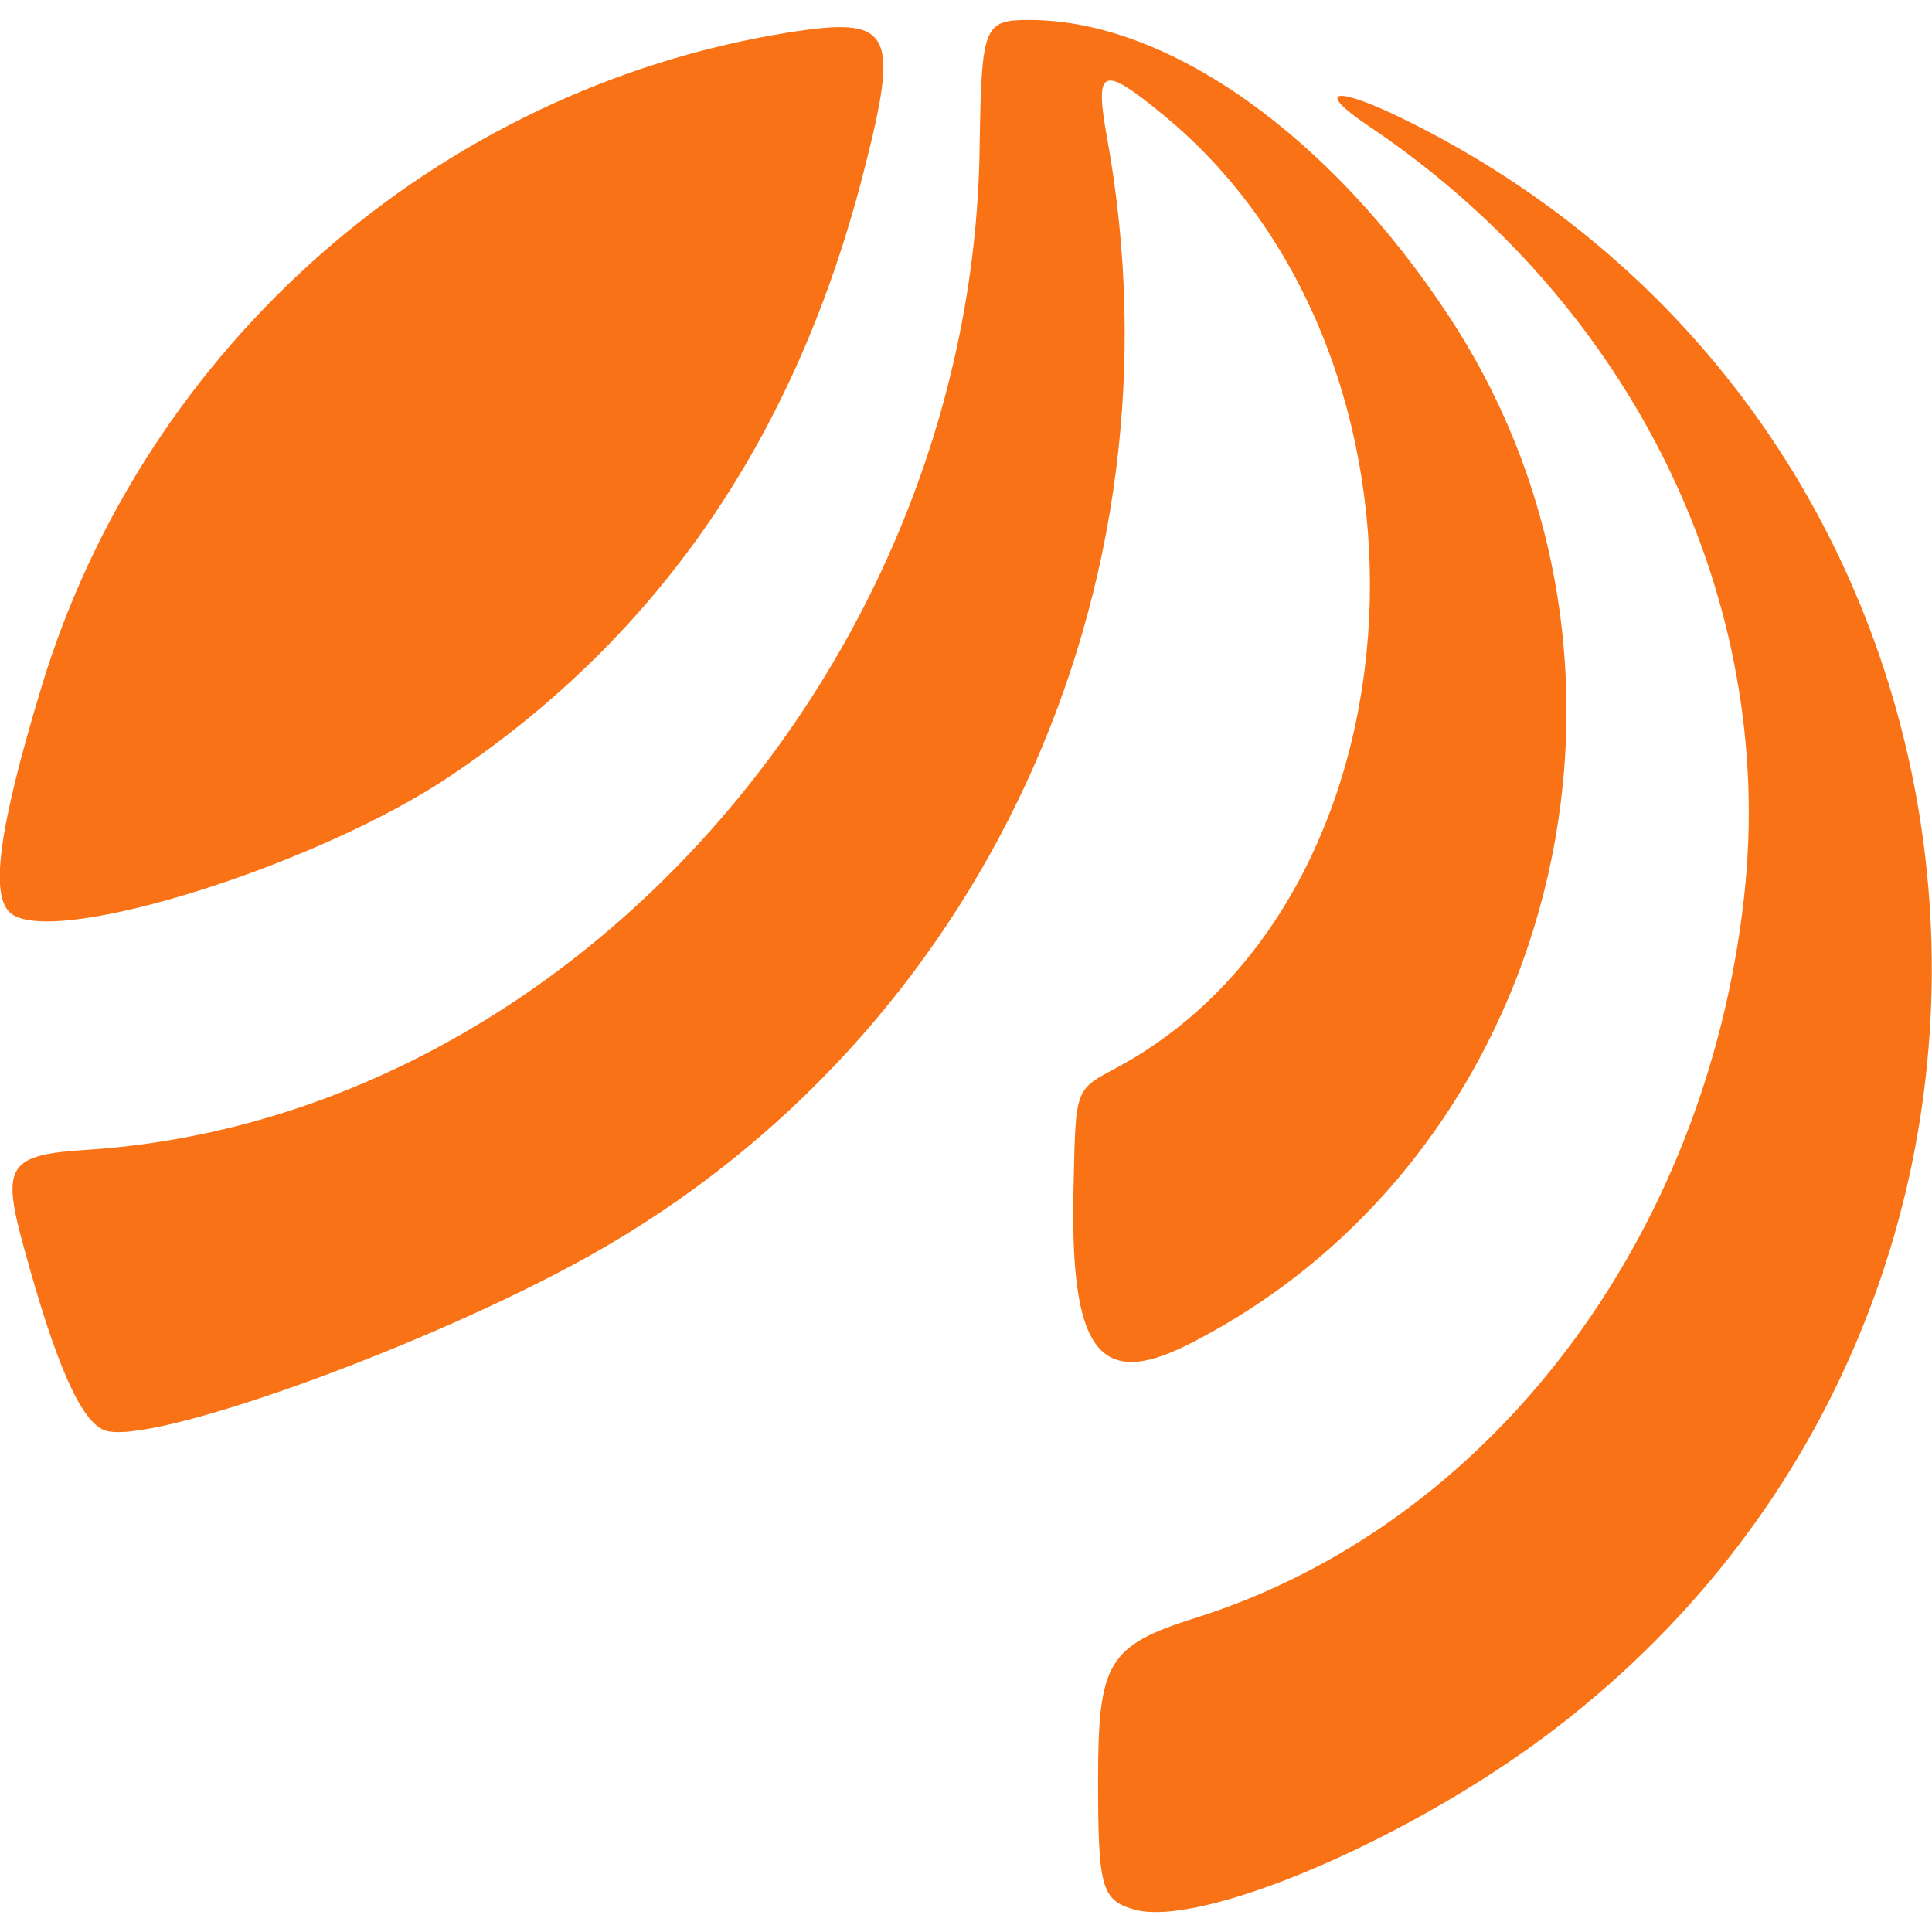 <svg xmlns="http://www.w3.org/2000/svg" xml:space="preserve" viewBox="0 0 512 512"><path d="M300.4 506c-8.5-2.5-9.4-5.9-9.4-34.2 0-31.3 2.6-35.7 25.7-43 77.8-24.5 135.4-100.1 145.5-191.1C471 159.1 432.7 80.5 363 33.6c-15.2-10.2-9.2-11.1 10.1-1.5 168 83.6 187.7 315.1 36.3 428.1-38 28.3-91.8 50.9-109 45.8M27.6 379c-6.2-2.5-12.8-17.3-21.3-48.5-6-21.7-4.2-24.5 16.9-25.8C150 296.4 257.4 176.2 259.6 39.8c.5-33.2 1-34.5 13.3-34.5 36.4 0 79.4 30.3 111 78.4 61.6 93.4 28.7 223.2-69 272.6-23.8 12-31.4 1.6-30.4-41.6.6-26.7.2-25.7 11.7-31.9 83.2-45.1 90.3-187.7 12.5-252-16.7-13.8-18.7-13-15.3 5.8 21.6 119.4-33.2 237.9-137 296.1C112.8 357.1 39 383.6 27.6 379M3.2 242.3c-6.1-4.2-3.7-22.4 7.9-60.6C38.5 91.6 116 23.7 208.4 8.7c28-4.5 30.1-.8 20.6 36.4-17.9 70.3-54.1 123.3-109.6 160.5-34.8 23.5-103.7 45.2-116.2 36.7" style="fill:#f97316"/></svg>